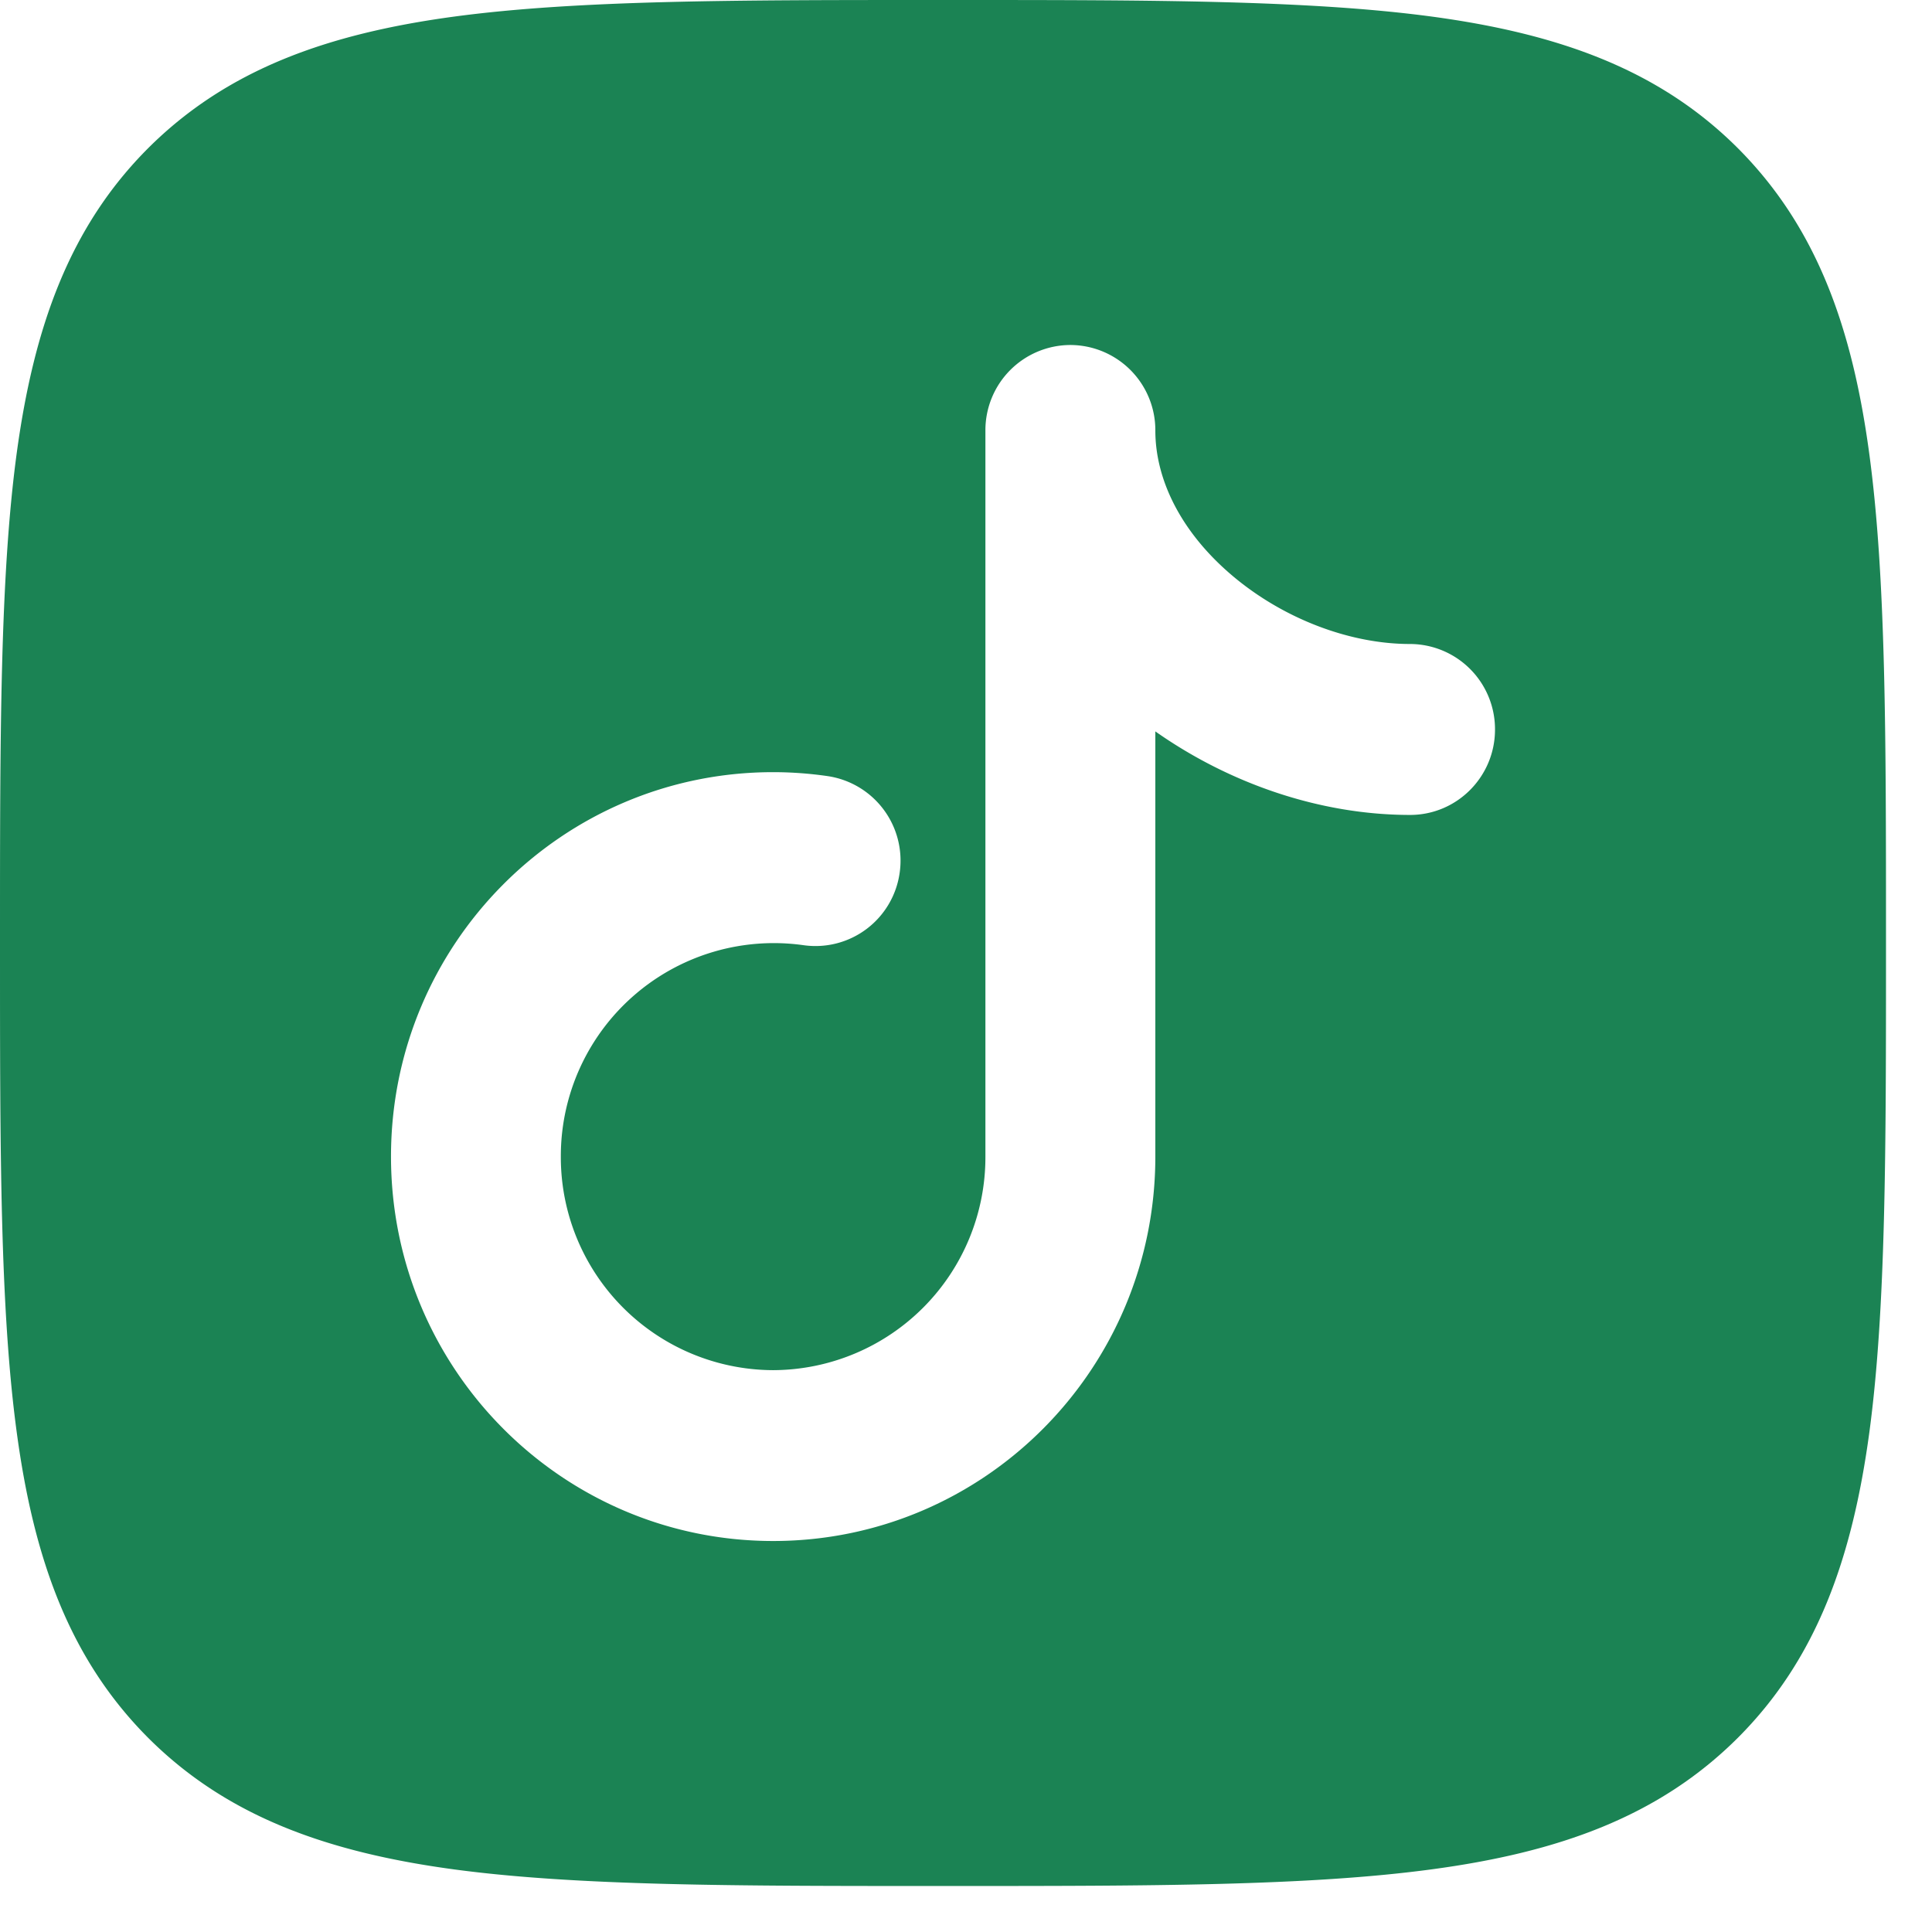 <svg width="21" height="21" fill="none" xmlns="http://www.w3.org/2000/svg"><path fill-rule="evenodd" clip-rule="evenodd" d="M10.193 0h.114c2.19 0 3.912 0 5.255.18 1.377.186 2.469.573 3.327 1.43.858.86 1.245 1.951 1.43 3.328.181 1.343.181 3.064.181 5.255v.114c0 2.19 0 3.912-.18 5.255-.186 1.377-.573 2.469-1.43 3.327-.86.858-1.951 1.245-3.328 1.43-1.343.181-3.064.181-5.255.181h-.114c-2.19 0-3.912 0-5.255-.18-1.377-.186-2.469-.573-3.327-1.43-.858-.86-1.245-1.951-1.43-3.328C0 14.219 0 12.498 0 10.307v-.114c0-2.19 0-3.912.18-5.255.186-1.377.573-2.469 1.43-3.327C2.47.753 3.562.366 4.939.18 6.281 0 8.002 0 10.193 0zm2.365 4.679a.926.926 0 00-.923-.929.926.926 0 00-.924.929v7.892a2.315 2.315 0 01-2.307 2.322 2.315 2.315 0 01-2.308-2.322 2.315 2.315 0 012.639-2.297.924.924 0 001.044-.788.928.928 0 00-.783-1.05 4.157 4.157 0 00-.592-.043c-2.294 0-4.154 1.87-4.154 4.178s1.86 4.179 4.154 4.179c2.294 0 4.154-1.87 4.154-4.179V7.95c.8.563 1.784.908 2.769.908.51 0 .923-.416.923-.928a.926.926 0 00-.923-.93c-.656 0-1.374-.274-1.924-.736-.549-.461-.845-1.032-.845-1.585z" fill="#1B8354"/></svg>